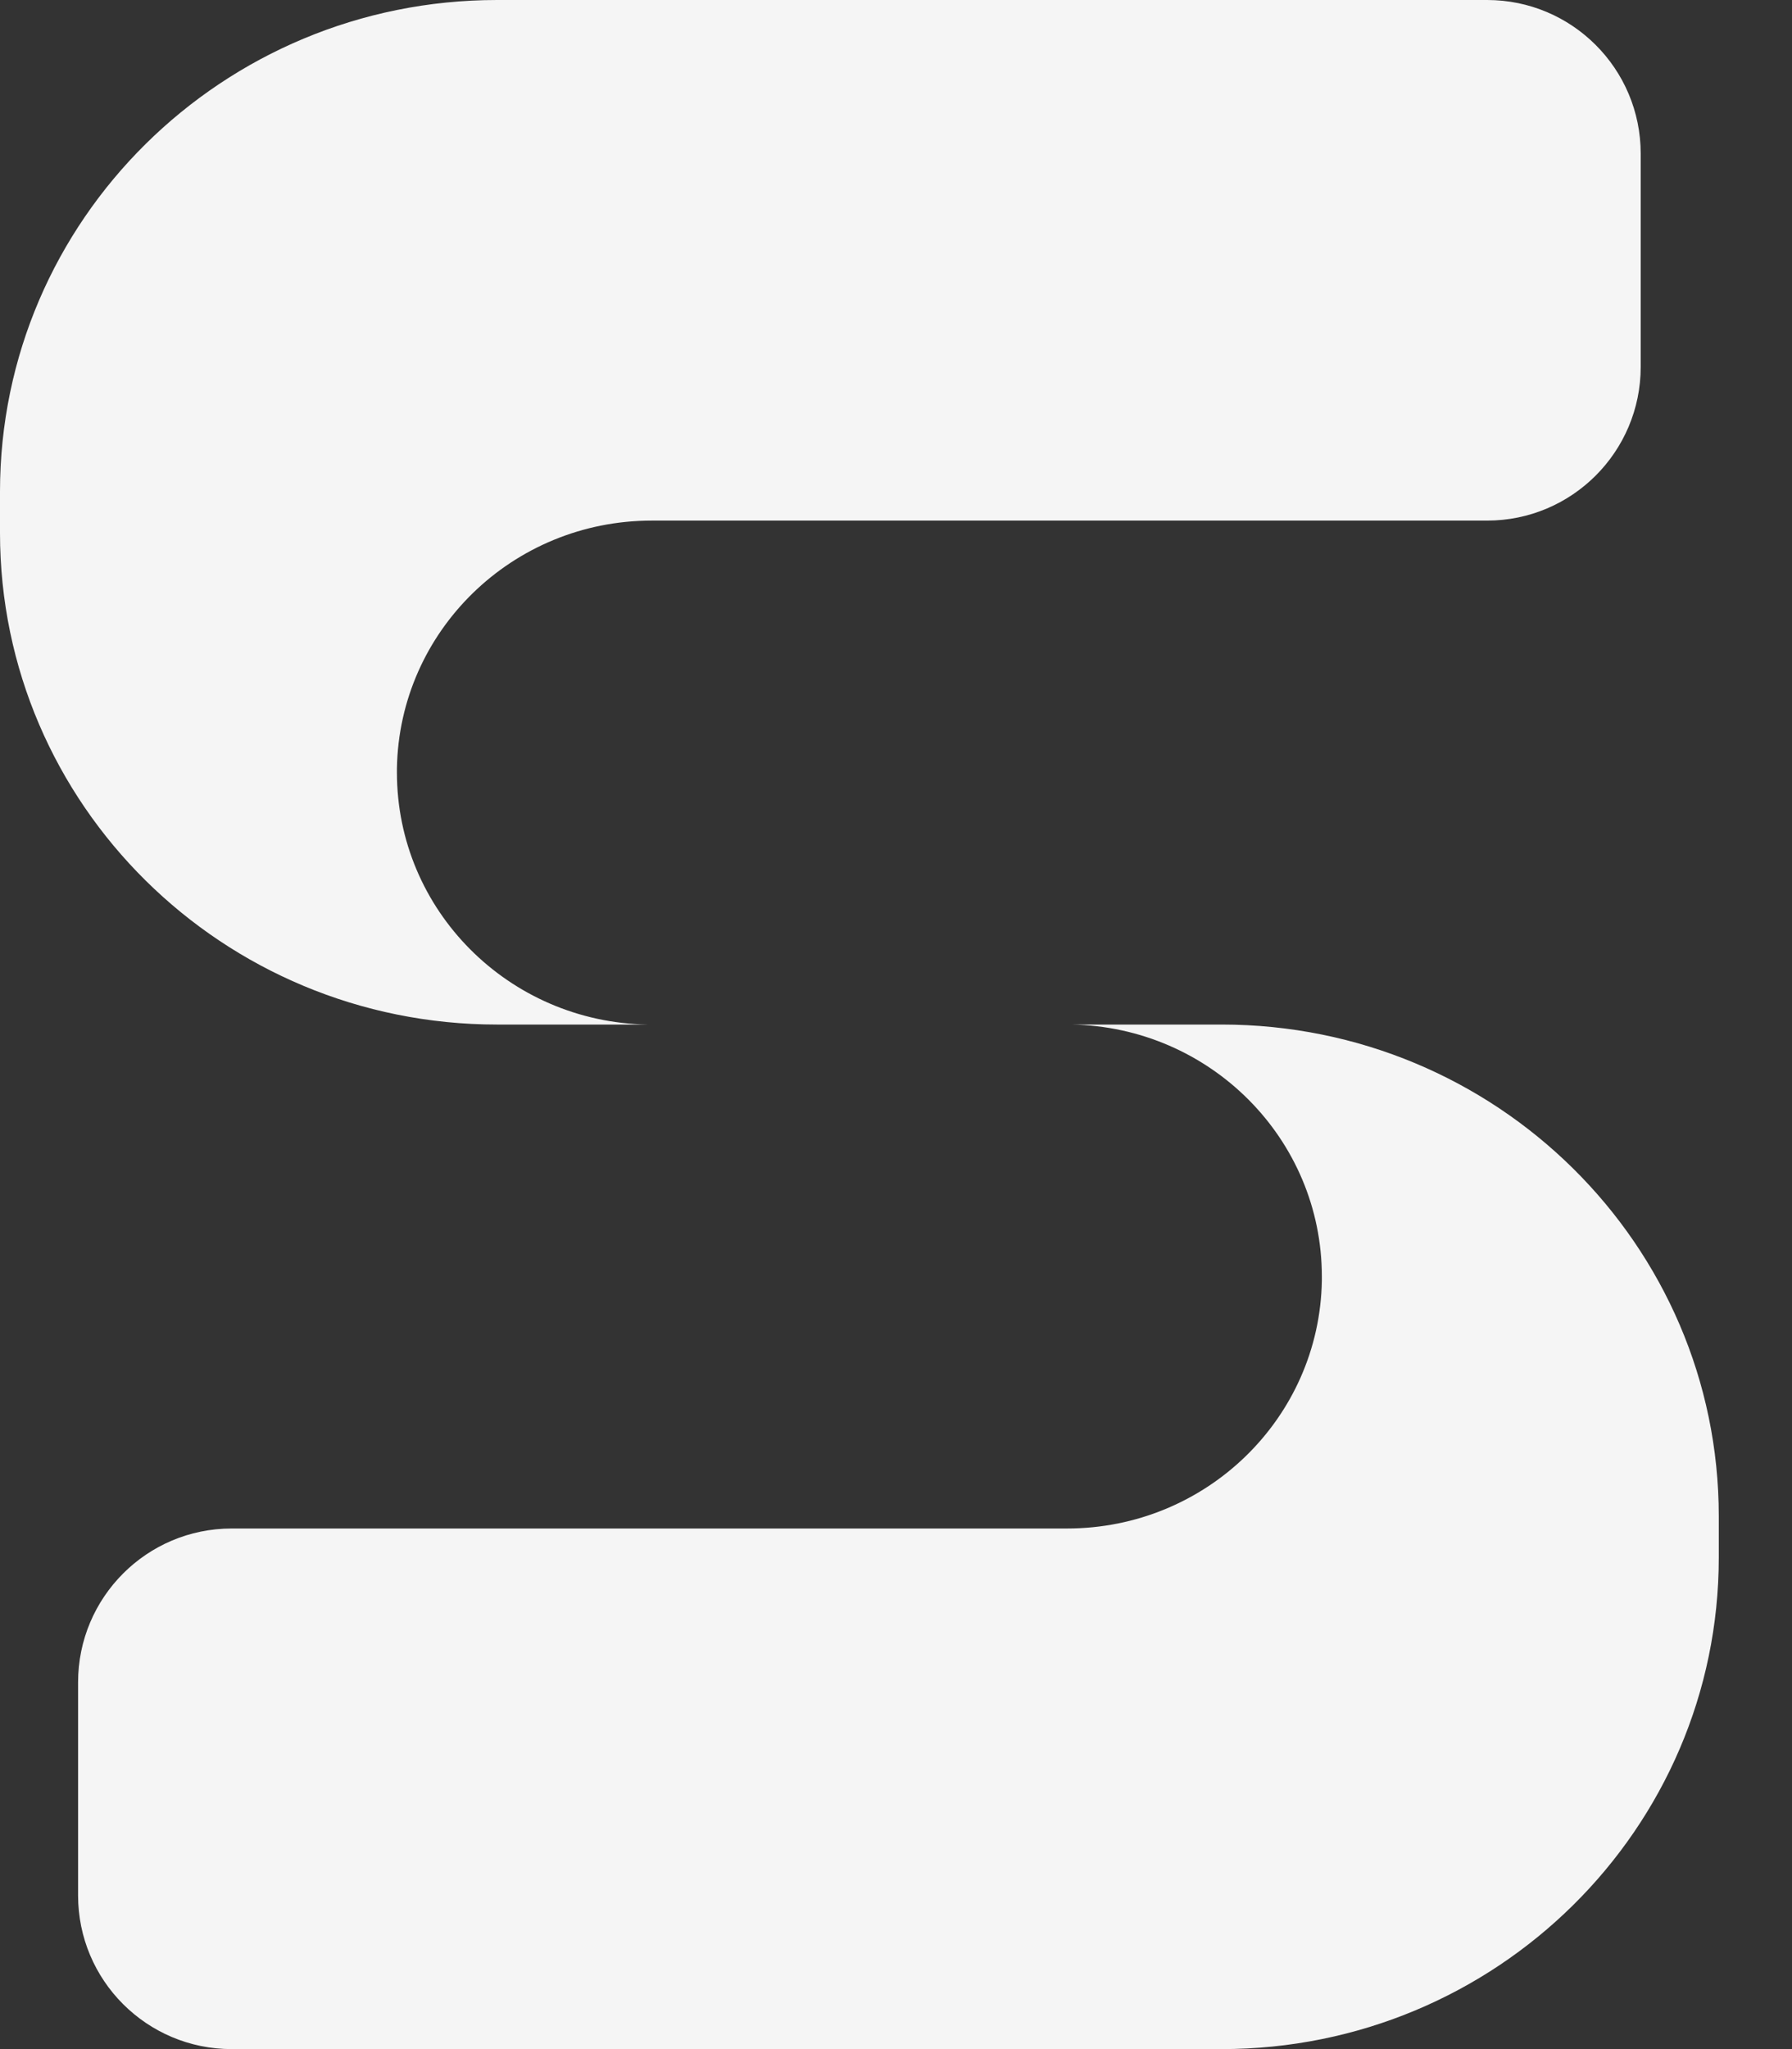 <svg width="14" height="16" viewBox="0 0 14 16" fill="none" xmlns="http://www.w3.org/2000/svg">
<rect x="0" y="0" width="14" height="16" fill="#333333" stroke="none"/>
<path opacity="0.95" fill-rule="evenodd" clip-rule="evenodd" d="M12.818 1.2C12.818 0.537 12.281 0 11.618 0H3.884C1.739 0 0 1.719 0 3.839V4.161C0 6.281 1.739 8 3.884 8H5.092L5.059 8C3.975 7.982 3.101 7.108 3.101 6.032L3.101 6C3.119 4.928 4.003 4.065 5.092 4.065H11.618C12.281 4.065 12.818 3.527 12.818 2.865V1.2ZM0.61 14.8C0.61 15.463 1.147 16 1.81 16H9.544C11.689 16 13.428 14.281 13.428 12.161V11.839C13.428 9.719 11.689 8 9.544 8H8.336L8.369 8C9.454 8.018 10.327 8.892 10.327 9.968L10.327 10C10.309 11.072 9.425 11.935 8.336 11.935H1.81C1.147 11.935 0.61 12.473 0.61 13.136V14.8Z" fill="white"/>
</svg>

